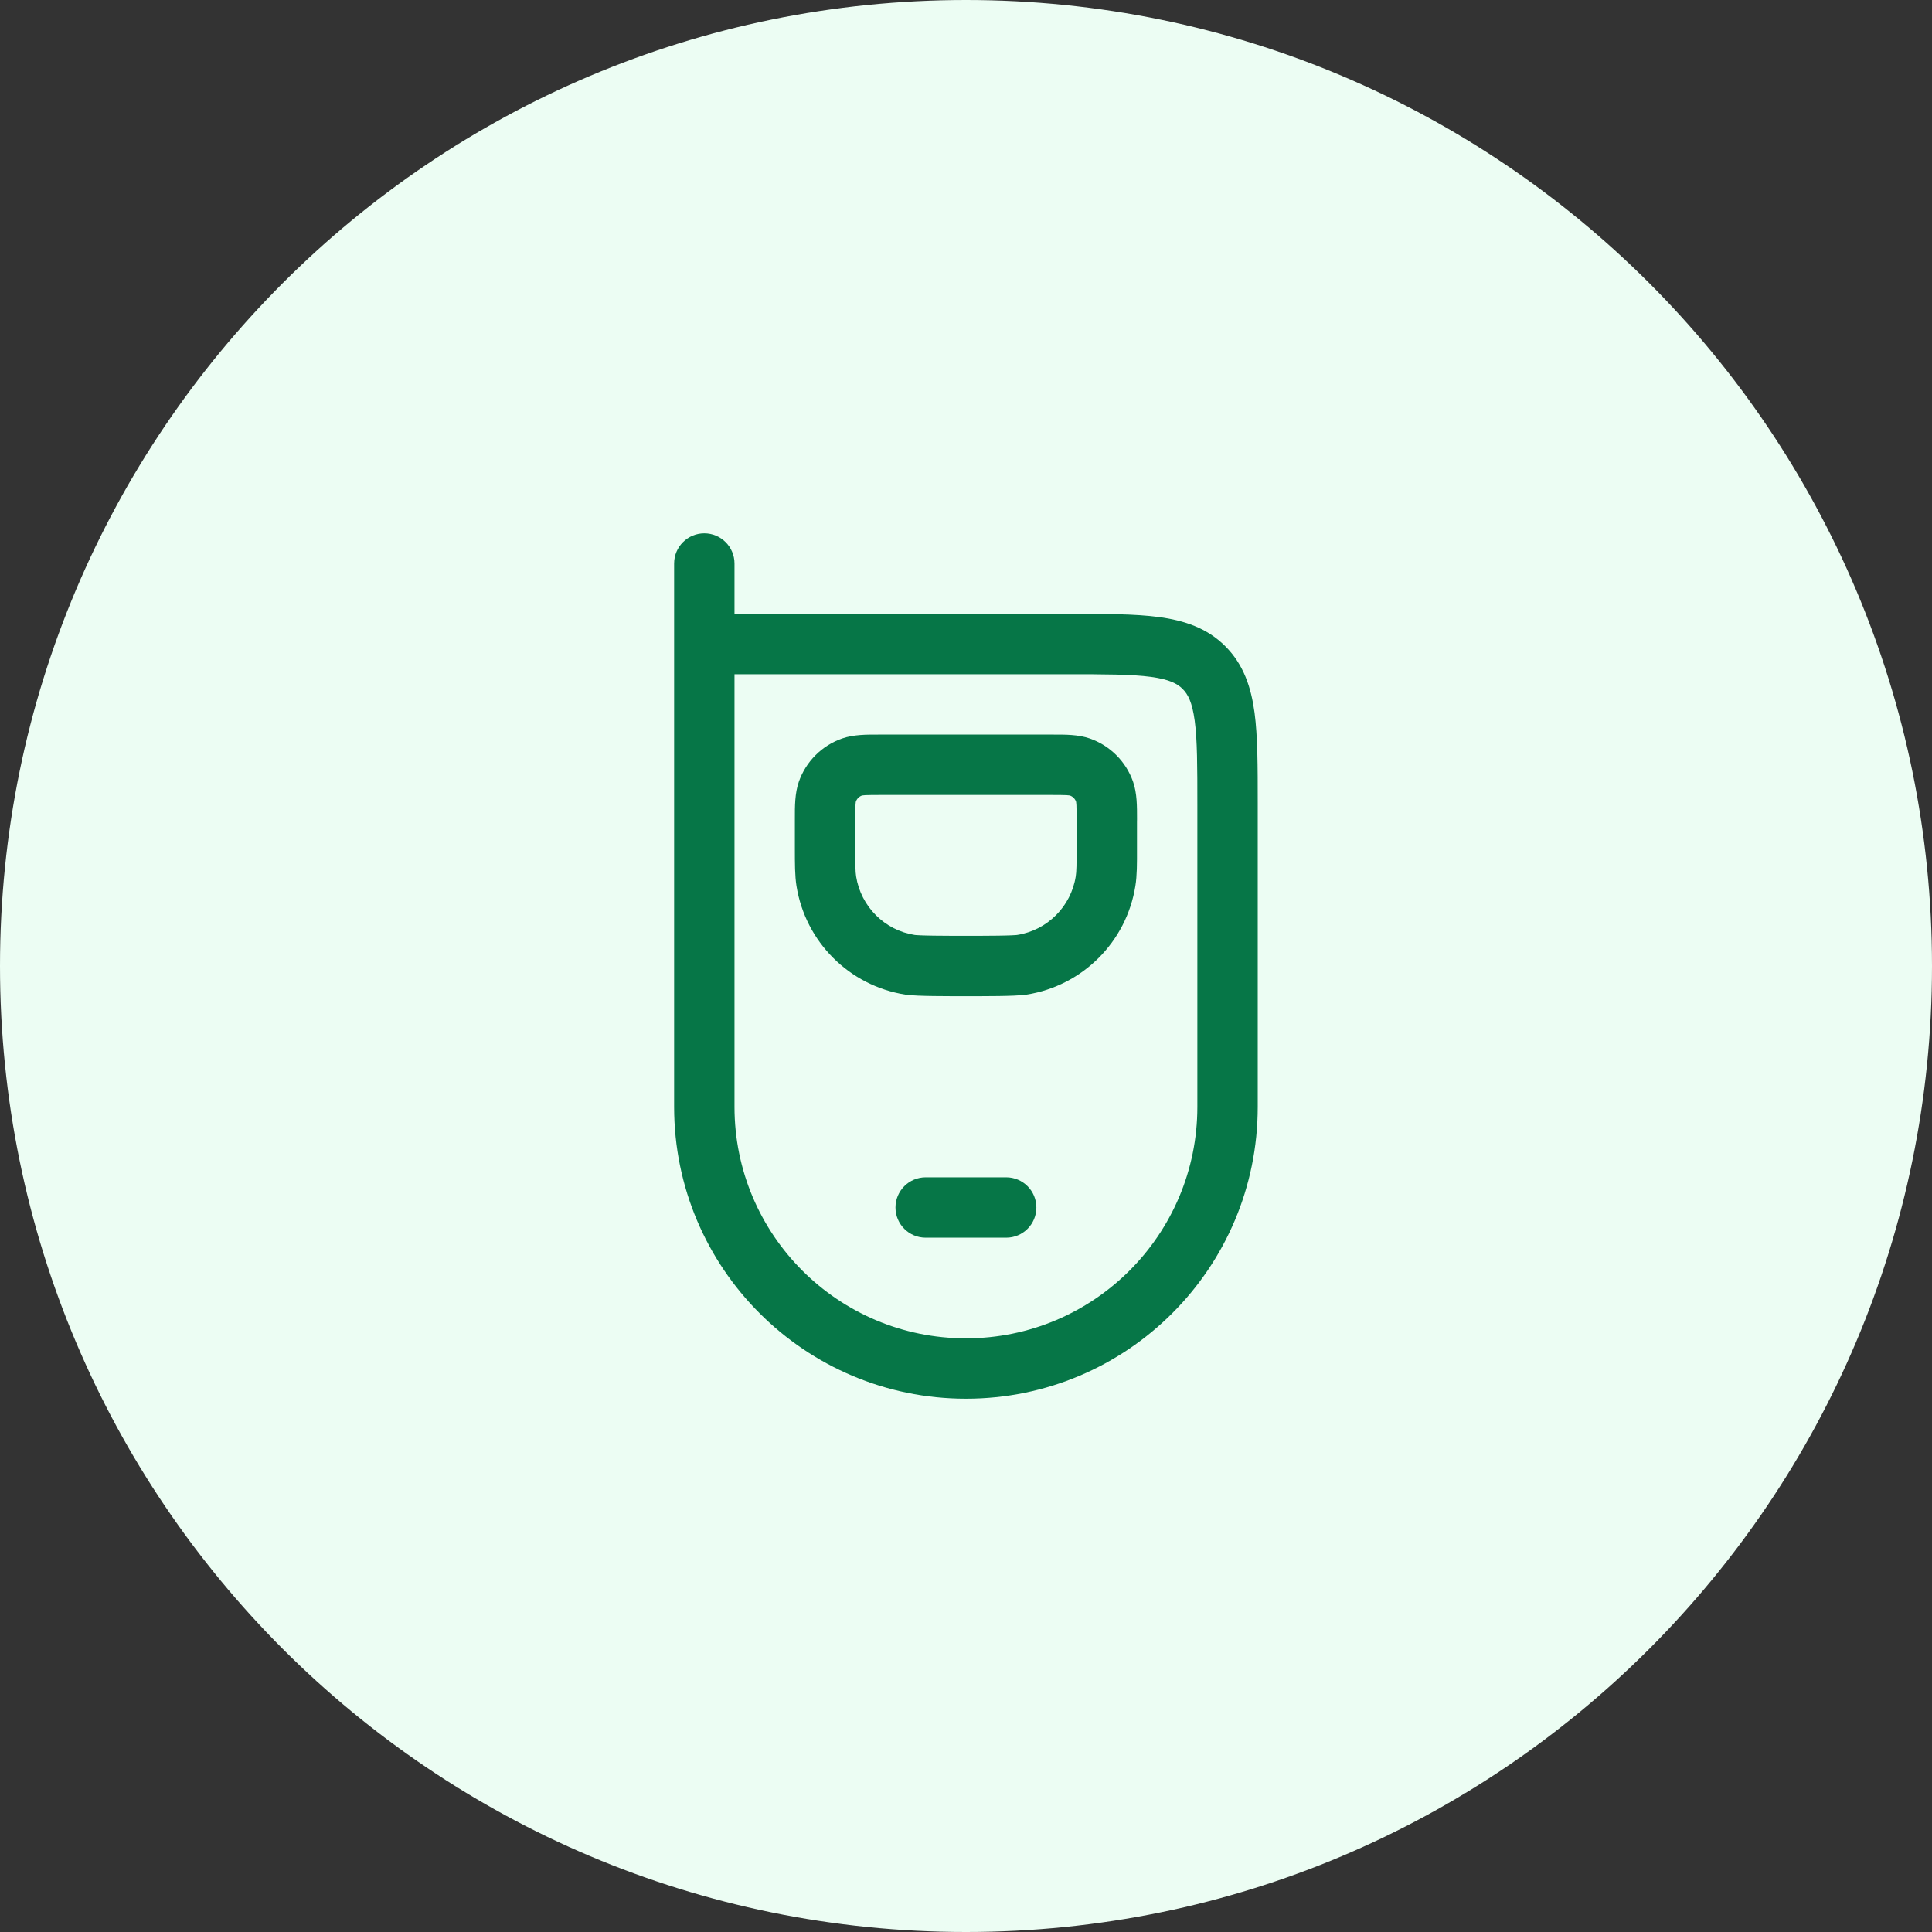 <svg width="40" height="40" viewBox="0 0 40 40" fill="none" xmlns="http://www.w3.org/2000/svg">
<rect x="0" y="0" width="40" height="40" fill="#333333" stroke="none"/>
<path d="M0 20C0 8.954 8.954 0 20 0C31.046 0 40 8.954 40 20C40 31.046 31.046 40 20 40C8.954 40 0 31.046 0 20Z" fill="#ECFDF3"/>
<path d="M19.165 24.375C18.82 24.375 18.54 24.655 18.54 25C18.54 25.346 18.82 25.625 19.165 25.625H20.832C21.177 25.625 21.457 25.346 21.457 25C21.457 24.655 21.177 24.375 20.832 24.375H19.165Z" fill="#067647"/>
<path fill-rule="evenodd" clip-rule="evenodd" d="M18.204 15.209L18.273 15.209H21.725L21.794 15.209C22.053 15.208 22.326 15.207 22.564 15.29C22.983 15.437 23.312 15.766 23.459 16.185C23.542 16.423 23.541 16.696 23.541 16.956L23.54 17.024L23.54 17.554C23.541 17.889 23.541 18.129 23.507 18.341C23.323 19.5 22.415 20.408 21.256 20.592C21.12 20.613 20.875 20.619 20.672 20.622C20.446 20.625 20.193 20.625 20.001 20.625H19.997C19.804 20.625 19.551 20.625 19.326 20.622C19.123 20.619 18.877 20.613 18.742 20.592C17.583 20.408 16.674 19.5 16.49 18.341C16.457 18.129 16.457 17.889 16.457 17.554L16.457 17.024L16.457 16.956C16.456 16.696 16.456 16.423 16.539 16.185C16.686 15.766 17.015 15.437 17.434 15.29C17.672 15.207 17.944 15.208 18.204 15.209ZM17.844 16.471C17.786 16.492 17.741 16.538 17.72 16.596C17.718 16.601 17.715 16.622 17.712 16.67C17.707 16.747 17.707 16.851 17.707 17.024V17.5C17.707 17.911 17.709 18.044 17.725 18.145C17.824 18.769 18.313 19.259 18.937 19.357L18.936 19.357C18.936 19.357 18.945 19.358 18.966 19.36C18.99 19.362 19.022 19.363 19.061 19.365C19.139 19.368 19.236 19.371 19.344 19.372C19.56 19.375 19.804 19.375 19.999 19.375C20.193 19.375 20.438 19.375 20.654 19.372C20.762 19.371 20.859 19.368 20.937 19.365C20.976 19.363 21.007 19.362 21.031 19.36C21.053 19.358 21.062 19.357 21.062 19.357L21.06 19.357C21.684 19.259 22.174 18.769 22.272 18.145C22.288 18.044 22.29 17.911 22.29 17.5V17.024C22.29 16.851 22.29 16.747 22.286 16.67C22.283 16.622 22.279 16.601 22.278 16.596C22.257 16.538 22.211 16.492 22.153 16.471C22.148 16.47 22.127 16.466 22.079 16.463C22.002 16.459 21.898 16.459 21.725 16.459H18.273C18.099 16.459 17.996 16.459 17.918 16.463C17.87 16.466 17.849 16.47 17.844 16.471Z" fill="#067647"/>
<path fill-rule="evenodd" clip-rule="evenodd" d="M15.207 11.667C15.207 11.322 14.927 11.042 14.582 11.042C14.237 11.042 13.957 11.322 13.957 11.667V13.334C13.957 13.334 13.957 13.334 13.957 13.334V22.917C13.957 26.254 16.662 28.959 19.999 28.959C23.335 28.959 26.04 26.254 26.04 22.917L26.04 16.624C26.04 15.875 26.04 15.251 25.974 14.755C25.903 14.232 25.749 13.759 25.369 13.38C24.99 13 24.517 12.846 23.994 12.775C23.498 12.709 22.874 12.709 22.125 12.709L15.207 12.709L15.207 11.667ZM22.082 13.959C22.885 13.959 23.425 13.96 23.828 14.014C24.212 14.066 24.377 14.155 24.485 14.264C24.594 14.372 24.683 14.537 24.735 14.921C24.789 15.324 24.79 15.864 24.79 16.667V22.917C24.79 25.563 22.645 27.709 19.999 27.709C17.352 27.709 15.207 25.563 15.207 22.917V13.959H22.082Z" fill="#067647"/>
</svg>
